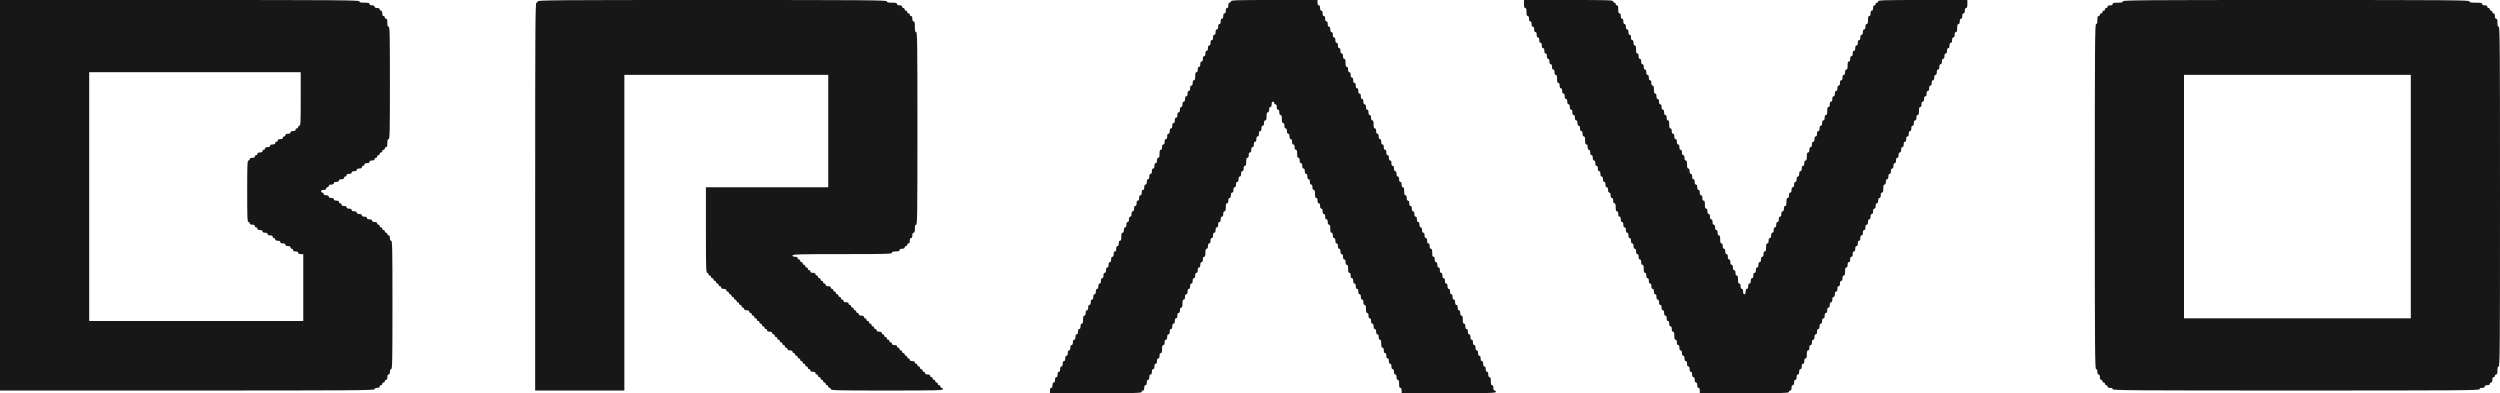 <svg width="515" height="81" viewBox="0 0 515 81" fill="none" xmlns="http://www.w3.org/2000/svg">
<path fill-rule="evenodd" clip-rule="evenodd" d="M0 40.224V80.449H38.586C72.767 80.449 77.171 80.418 77.171 80.174C77.171 79.99 77.346 79.898 77.696 79.898C78.046 79.898 78.221 79.806 78.221 79.623C78.221 79.471 78.339 79.347 78.484 79.347C78.628 79.347 78.746 79.223 78.746 79.071C78.746 78.92 78.864 78.796 79.009 78.796C79.153 78.796 79.271 78.672 79.271 78.52C79.271 78.369 79.389 78.245 79.534 78.245C79.709 78.245 79.796 78.061 79.796 77.694C79.796 77.326 79.884 77.143 80.059 77.143C80.234 77.143 80.321 76.959 80.321 76.592C80.321 76.225 80.409 76.041 80.584 76.041C80.814 76.041 80.846 74.449 80.846 62.816C80.846 51.184 80.814 49.592 80.584 49.592C80.409 49.592 80.321 49.408 80.321 49.041C80.321 48.673 80.234 48.49 80.059 48.49C79.914 48.49 79.796 48.366 79.796 48.214C79.796 48.063 79.678 47.939 79.534 47.939C79.389 47.939 79.271 47.815 79.271 47.663C79.271 47.512 79.153 47.388 79.009 47.388C78.864 47.388 78.746 47.264 78.746 47.112C78.746 46.961 78.628 46.837 78.484 46.837C78.339 46.837 78.221 46.713 78.221 46.561C78.221 46.41 78.103 46.286 77.959 46.286C77.814 46.286 77.696 46.162 77.696 46.01C77.696 45.827 77.521 45.735 77.171 45.735C76.821 45.735 76.646 45.643 76.646 45.459C76.646 45.276 76.471 45.184 76.121 45.184C75.771 45.184 75.596 45.092 75.596 44.908C75.596 44.724 75.421 44.633 75.071 44.633C74.721 44.633 74.546 44.541 74.546 44.357C74.546 44.173 74.371 44.082 74.021 44.082C73.671 44.082 73.496 43.99 73.496 43.806C73.496 43.622 73.321 43.531 72.972 43.531C72.621 43.531 72.447 43.439 72.447 43.255C72.447 43.071 72.272 42.98 71.921 42.98C71.572 42.98 71.397 42.888 71.397 42.704C71.397 42.52 71.222 42.429 70.872 42.429C70.522 42.429 70.347 42.337 70.347 42.153C70.347 42.002 70.228 41.878 70.084 41.878C69.94 41.878 69.822 41.754 69.822 41.602C69.822 41.418 69.647 41.327 69.297 41.327C68.947 41.327 68.772 41.235 68.772 41.051C68.772 40.867 68.597 40.776 68.247 40.776C67.897 40.776 67.722 40.684 67.722 40.5C67.722 40.316 67.547 40.224 67.197 40.224C66.847 40.224 66.672 40.133 66.672 39.949C66.672 39.797 66.554 39.673 66.409 39.673C66.265 39.673 66.147 39.55 66.147 39.398C66.147 39.214 66.322 39.122 66.672 39.122C67.022 39.122 67.197 39.031 67.197 38.847C67.197 38.695 67.315 38.571 67.459 38.571C67.604 38.571 67.722 38.447 67.722 38.296C67.722 38.112 67.897 38.02 68.247 38.02C68.597 38.02 68.772 37.929 68.772 37.745C68.772 37.561 68.947 37.469 69.297 37.469C69.647 37.469 69.822 37.378 69.822 37.194C69.822 37.01 69.997 36.918 70.347 36.918C70.697 36.918 70.872 36.827 70.872 36.643C70.872 36.491 70.99 36.367 71.134 36.367C71.278 36.367 71.397 36.243 71.397 36.092C71.397 35.908 71.572 35.816 71.921 35.816C72.272 35.816 72.447 35.724 72.447 35.541C72.447 35.357 72.621 35.265 72.972 35.265C73.321 35.265 73.496 35.173 73.496 34.99C73.496 34.806 73.671 34.714 74.021 34.714C74.371 34.714 74.546 34.622 74.546 34.439C74.546 34.287 74.665 34.163 74.809 34.163C74.953 34.163 75.071 34.039 75.071 33.888C75.071 33.704 75.246 33.612 75.596 33.612C75.946 33.612 76.121 33.52 76.121 33.337C76.121 33.153 76.296 33.061 76.646 33.061C76.996 33.061 77.171 32.969 77.171 32.786C77.171 32.634 77.289 32.51 77.434 32.51C77.578 32.51 77.696 32.386 77.696 32.235C77.696 32.083 77.814 31.959 77.959 31.959C78.103 31.959 78.221 31.835 78.221 31.684C78.221 31.532 78.339 31.408 78.484 31.408C78.628 31.408 78.746 31.284 78.746 31.133C78.746 30.981 78.864 30.857 79.009 30.857C79.153 30.857 79.271 30.733 79.271 30.582C79.271 30.43 79.389 30.306 79.534 30.306C79.728 30.306 79.796 30.092 79.796 29.48C79.796 28.867 79.864 28.653 80.059 28.653C80.289 28.653 80.321 27.245 80.321 17.082C80.321 6.918 80.289 5.51 80.059 5.51C79.864 5.51 79.796 5.296 79.796 4.684C79.796 4.071 79.728 3.857 79.534 3.857C79.389 3.857 79.271 3.733 79.271 3.582C79.271 3.43 79.153 3.306 79.009 3.306C78.834 3.306 78.746 3.122 78.746 2.755C78.746 2.388 78.659 2.204 78.484 2.204C78.339 2.204 78.221 2.08 78.221 1.929C78.221 1.745 78.046 1.653 77.696 1.653C77.346 1.653 77.171 1.561 77.171 1.378C77.171 1.194 76.996 1.102 76.646 1.102C76.296 1.102 76.121 1.01 76.121 0.827C76.121 0.612 75.888 0.551 75.071 0.551C74.255 0.551 74.021 0.49 74.021 0.276C74.021 0.031 69.792 0 37.011 0H0V40.224ZM110.77 0.276C110.77 0.427 110.652 0.551 110.507 0.551C110.275 0.551 110.245 5.112 110.245 40.5V80.449H119.432H128.619V47.939V15.429H149.618H170.617V27V38.571H158.017H145.418V47.388C145.418 55.102 145.451 56.204 145.68 56.204C145.825 56.204 145.943 56.328 145.943 56.48C145.943 56.631 146.061 56.755 146.205 56.755C146.35 56.755 146.468 56.879 146.468 57.031C146.468 57.182 146.586 57.306 146.73 57.306C146.875 57.306 146.993 57.43 146.993 57.582C146.993 57.733 147.111 57.857 147.255 57.857C147.4 57.857 147.518 57.981 147.518 58.133C147.518 58.284 147.636 58.408 147.78 58.408C147.925 58.408 148.043 58.532 148.043 58.684C148.043 58.835 148.161 58.959 148.305 58.959C148.45 58.959 148.568 59.083 148.568 59.235C148.568 59.418 148.743 59.51 149.093 59.51C149.443 59.51 149.618 59.602 149.618 59.786C149.618 59.937 149.736 60.061 149.88 60.061C150.025 60.061 150.143 60.185 150.143 60.337C150.143 60.488 150.261 60.612 150.405 60.612C150.55 60.612 150.668 60.736 150.668 60.888C150.668 61.039 150.786 61.163 150.93 61.163C151.075 61.163 151.193 61.287 151.193 61.439C151.193 61.59 151.311 61.714 151.455 61.714C151.6 61.714 151.718 61.838 151.718 61.99C151.718 62.141 151.836 62.265 151.98 62.265C152.124 62.265 152.243 62.389 152.243 62.541C152.243 62.692 152.361 62.816 152.505 62.816C152.649 62.816 152.768 62.94 152.768 63.092C152.768 63.243 152.886 63.367 153.03 63.367C153.174 63.367 153.293 63.491 153.293 63.643C153.293 63.827 153.468 63.918 153.818 63.918C154.168 63.918 154.342 64.01 154.342 64.194C154.342 64.345 154.461 64.469 154.605 64.469C154.749 64.469 154.867 64.593 154.867 64.745C154.867 64.896 154.986 65.02 155.13 65.02C155.274 65.02 155.392 65.144 155.392 65.296C155.392 65.447 155.511 65.571 155.655 65.571C155.799 65.571 155.917 65.695 155.917 65.847C155.917 65.999 156.036 66.123 156.18 66.123C156.324 66.123 156.442 66.246 156.442 66.398C156.442 66.549 156.561 66.674 156.705 66.674C156.849 66.674 156.967 66.797 156.967 66.949C156.967 67.1 157.085 67.225 157.23 67.225C157.374 67.225 157.492 67.349 157.492 67.5C157.492 67.651 157.61 67.775 157.755 67.775C157.899 67.775 158.017 67.9 158.017 68.051C158.017 68.235 158.192 68.326 158.542 68.326C158.892 68.326 159.067 68.418 159.067 68.602C159.067 68.754 159.185 68.877 159.33 68.877C159.474 68.877 159.592 69.001 159.592 69.153C159.592 69.305 159.71 69.429 159.855 69.429C159.999 69.429 160.117 69.553 160.117 69.704C160.117 69.856 160.235 69.98 160.38 69.98C160.524 69.98 160.642 70.104 160.642 70.255C160.642 70.407 160.76 70.531 160.905 70.531C161.049 70.531 161.167 70.655 161.167 70.806C161.167 70.958 161.285 71.082 161.43 71.082C161.574 71.082 161.692 71.206 161.692 71.357C161.692 71.509 161.81 71.633 161.955 71.633C162.099 71.633 162.217 71.757 162.217 71.908C162.217 72.092 162.392 72.184 162.742 72.184C163.092 72.184 163.267 72.275 163.267 72.459C163.267 72.611 163.385 72.735 163.53 72.735C163.674 72.735 163.792 72.859 163.792 73.01C163.792 73.162 163.91 73.286 164.055 73.286C164.199 73.286 164.317 73.41 164.317 73.561C164.317 73.713 164.435 73.837 164.58 73.837C164.724 73.837 164.842 73.961 164.842 74.112C164.842 74.264 164.96 74.388 165.104 74.388C165.249 74.388 165.367 74.512 165.367 74.663C165.367 74.815 165.485 74.939 165.629 74.939C165.774 74.939 165.892 75.063 165.892 75.214C165.892 75.366 166.01 75.49 166.154 75.49C166.299 75.49 166.417 75.614 166.417 75.765C166.417 75.917 166.535 76.041 166.679 76.041C166.824 76.041 166.942 76.165 166.942 76.316C166.942 76.5 167.117 76.592 167.467 76.592C167.817 76.592 167.992 76.684 167.992 76.867C167.992 77.019 168.11 77.143 168.254 77.143C168.399 77.143 168.517 77.267 168.517 77.418C168.517 77.57 168.635 77.694 168.779 77.694C168.924 77.694 169.042 77.818 169.042 77.969C169.042 78.121 169.16 78.245 169.304 78.245C169.449 78.245 169.567 78.369 169.567 78.52C169.567 78.672 169.685 78.796 169.829 78.796C169.974 78.796 170.092 78.92 170.092 79.071C170.092 79.223 170.21 79.347 170.354 79.347C170.499 79.347 170.617 79.471 170.617 79.623C170.617 79.774 170.735 79.898 170.879 79.898C171.024 79.898 171.142 80.022 171.142 80.174C171.142 80.416 172.542 80.449 182.691 80.449C192.841 80.449 194.241 80.416 194.241 80.174C194.241 80.022 194.122 79.898 193.978 79.898C193.834 79.898 193.716 79.774 193.716 79.623C193.716 79.471 193.597 79.347 193.453 79.347C193.309 79.347 193.191 79.223 193.191 79.071C193.191 78.92 193.072 78.796 192.928 78.796C192.784 78.796 192.666 78.672 192.666 78.52C192.666 78.369 192.548 78.245 192.403 78.245C192.259 78.245 192.141 78.121 192.141 77.969C192.141 77.818 192.023 77.694 191.878 77.694C191.734 77.694 191.616 77.57 191.616 77.418C191.616 77.235 191.441 77.143 191.091 77.143C190.741 77.143 190.566 77.051 190.566 76.867C190.566 76.716 190.448 76.592 190.303 76.592C190.159 76.592 190.041 76.468 190.041 76.316C190.041 76.165 189.923 76.041 189.778 76.041C189.634 76.041 189.516 75.917 189.516 75.765C189.516 75.614 189.398 75.49 189.253 75.49C189.109 75.49 188.991 75.366 188.991 75.214C188.991 75.063 188.873 74.939 188.728 74.939C188.584 74.939 188.466 74.815 188.466 74.663C188.466 74.48 188.291 74.388 187.941 74.388C187.591 74.388 187.416 74.296 187.416 74.112C187.416 73.961 187.298 73.837 187.153 73.837C187.009 73.837 186.891 73.713 186.891 73.561C186.891 73.41 186.773 73.286 186.628 73.286C186.484 73.286 186.366 73.162 186.366 73.01C186.366 72.859 186.248 72.735 186.103 72.735C185.959 72.735 185.841 72.611 185.841 72.459C185.841 72.308 185.723 72.184 185.578 72.184C185.434 72.184 185.316 72.06 185.316 71.908C185.316 71.757 185.198 71.633 185.054 71.633C184.909 71.633 184.791 71.509 184.791 71.357C184.791 71.174 184.616 71.082 184.266 71.082C183.916 71.082 183.741 70.99 183.741 70.806C183.741 70.655 183.623 70.531 183.479 70.531C183.334 70.531 183.216 70.407 183.216 70.255C183.216 70.104 183.098 69.98 182.954 69.98C182.809 69.98 182.691 69.856 182.691 69.704C182.691 69.553 182.573 69.429 182.429 69.429C182.284 69.429 182.166 69.305 182.166 69.153C182.166 69.001 182.048 68.877 181.904 68.877C181.759 68.877 181.641 68.754 181.641 68.602C181.641 68.418 181.466 68.326 181.116 68.326C180.766 68.326 180.591 68.235 180.591 68.051C180.591 67.9 180.473 67.775 180.329 67.775C180.184 67.775 180.066 67.651 180.066 67.5C180.066 67.349 179.948 67.225 179.804 67.225C179.659 67.225 179.541 67.1 179.541 66.949C179.541 66.797 179.423 66.674 179.279 66.674C179.134 66.674 179.016 66.549 179.016 66.398C179.016 66.246 178.898 66.123 178.754 66.123C178.609 66.123 178.491 65.999 178.491 65.847C178.491 65.695 178.373 65.571 178.229 65.571C178.084 65.571 177.966 65.447 177.966 65.296C177.966 65.112 177.791 65.02 177.441 65.02C177.091 65.02 176.916 64.929 176.916 64.745C176.916 64.593 176.798 64.469 176.654 64.469C176.51 64.469 176.391 64.345 176.391 64.194C176.391 64.042 176.273 63.918 176.129 63.918C175.985 63.918 175.866 63.794 175.866 63.643C175.866 63.491 175.748 63.367 175.604 63.367C175.46 63.367 175.341 63.243 175.341 63.092C175.341 62.94 175.223 62.816 175.079 62.816C174.935 62.816 174.817 62.692 174.817 62.541C174.817 62.357 174.642 62.265 174.292 62.265C173.942 62.265 173.767 62.173 173.767 61.99C173.767 61.838 173.648 61.714 173.504 61.714C173.36 61.714 173.242 61.59 173.242 61.439C173.242 61.287 173.123 61.163 172.979 61.163C172.835 61.163 172.717 61.039 172.717 60.888C172.717 60.736 172.598 60.612 172.454 60.612C172.31 60.612 172.192 60.488 172.192 60.337C172.192 60.185 172.074 60.061 171.929 60.061C171.785 60.061 171.667 59.937 171.667 59.786C171.667 59.634 171.549 59.51 171.404 59.51C171.26 59.51 171.142 59.386 171.142 59.235C171.142 59.051 170.967 58.959 170.617 58.959C170.267 58.959 170.092 58.867 170.092 58.684C170.092 58.532 169.974 58.408 169.829 58.408C169.685 58.408 169.567 58.284 169.567 58.133C169.567 57.981 169.449 57.857 169.304 57.857C169.16 57.857 169.042 57.733 169.042 57.582C169.042 57.43 168.924 57.306 168.779 57.306C168.635 57.306 168.517 57.182 168.517 57.031C168.517 56.879 168.399 56.755 168.254 56.755C168.11 56.755 167.992 56.631 167.992 56.48C167.992 56.296 167.817 56.204 167.467 56.204C167.117 56.204 166.942 56.112 166.942 55.929C166.942 55.777 166.824 55.653 166.679 55.653C166.535 55.653 166.417 55.529 166.417 55.378C166.417 55.226 166.299 55.102 166.154 55.102C166.01 55.102 165.892 54.978 165.892 54.827C165.892 54.675 165.774 54.551 165.629 54.551C165.485 54.551 165.367 54.427 165.367 54.276C165.367 54.124 165.249 54 165.104 54C164.96 54 164.842 53.876 164.842 53.724C164.842 53.573 164.724 53.449 164.58 53.449C164.435 53.449 164.317 53.325 164.317 53.173C164.317 52.99 164.142 52.898 163.792 52.898C163.442 52.898 163.267 52.806 163.267 52.622C163.267 52.381 164.521 52.347 173.504 52.347C182.487 52.347 183.741 52.313 183.741 52.071C183.741 51.867 183.945 51.796 184.529 51.796C185.112 51.796 185.316 51.724 185.316 51.52C185.316 51.337 185.491 51.245 185.841 51.245C186.191 51.245 186.366 51.153 186.366 50.969C186.366 50.818 186.484 50.694 186.628 50.694C186.773 50.694 186.891 50.57 186.891 50.418C186.891 50.267 187.009 50.143 187.153 50.143C187.328 50.143 187.416 49.959 187.416 49.592C187.416 49.224 187.503 49.041 187.678 49.041C187.853 49.041 187.941 48.857 187.941 48.49C187.941 48.122 188.028 47.939 188.203 47.939C188.398 47.939 188.466 47.724 188.466 47.112C188.466 46.5 188.534 46.286 188.728 46.286C188.96 46.286 188.991 43.959 188.991 26.449C188.991 8.939 188.96 6.612 188.728 6.612C188.524 6.612 188.466 6.367 188.466 5.51C188.466 4.653 188.408 4.408 188.203 4.408C188.028 4.408 187.941 4.224 187.941 3.857C187.941 3.49 187.853 3.306 187.678 3.306C187.534 3.306 187.416 3.182 187.416 3.031C187.416 2.879 187.298 2.755 187.153 2.755C187.009 2.755 186.891 2.631 186.891 2.48C186.891 2.328 186.773 2.204 186.628 2.204C186.484 2.204 186.366 2.08 186.366 1.929C186.366 1.777 186.248 1.653 186.103 1.653C185.959 1.653 185.841 1.529 185.841 1.378C185.841 1.194 185.666 1.102 185.316 1.102C184.966 1.102 184.791 1.01 184.791 0.827C184.791 0.612 184.558 0.551 183.741 0.551C182.924 0.551 182.691 0.49 182.691 0.276C182.691 0.032 178.579 0 146.73 0C114.882 0 110.77 0.032 110.77 0.276ZM253.563 0.276C253.563 0.427 253.445 0.551 253.3 0.551C253.125 0.551 253.038 0.735 253.038 1.102C253.038 1.469 252.95 1.653 252.775 1.653C252.6 1.653 252.513 1.837 252.513 2.204C252.513 2.571 252.425 2.755 252.25 2.755C252.075 2.755 251.988 2.939 251.988 3.306C251.988 3.673 251.9 3.857 251.725 3.857C251.55 3.857 251.463 4.041 251.463 4.408C251.463 4.776 251.375 4.959 251.2 4.959C251.025 4.959 250.938 5.143 250.938 5.51C250.938 5.878 250.85 6.061 250.675 6.061C250.5 6.061 250.413 6.245 250.413 6.612C250.413 6.98 250.325 7.163 250.15 7.163C249.975 7.163 249.888 7.347 249.888 7.714C249.888 8.082 249.8 8.265 249.625 8.265C249.45 8.265 249.363 8.449 249.363 8.816C249.363 9.184 249.275 9.367 249.1 9.367C248.925 9.367 248.838 9.551 248.838 9.918C248.838 10.286 248.75 10.469 248.575 10.469C248.4 10.469 248.313 10.653 248.313 11.02C248.313 11.388 248.225 11.571 248.05 11.571C247.875 11.571 247.788 11.755 247.788 12.122C247.788 12.49 247.7 12.674 247.525 12.674C247.35 12.674 247.263 12.857 247.263 13.225C247.263 13.592 247.175 13.775 247.001 13.775C246.826 13.775 246.738 13.959 246.738 14.326C246.738 14.694 246.651 14.878 246.476 14.878C246.281 14.878 246.213 15.092 246.213 15.704C246.213 16.316 246.145 16.531 245.951 16.531C245.776 16.531 245.688 16.714 245.688 17.082C245.688 17.449 245.601 17.633 245.426 17.633C245.251 17.633 245.163 17.816 245.163 18.184C245.163 18.551 245.076 18.735 244.901 18.735C244.726 18.735 244.638 18.918 244.638 19.286C244.638 19.653 244.551 19.837 244.376 19.837C244.201 19.837 244.113 20.02 244.113 20.388C244.113 20.755 244.026 20.939 243.851 20.939C243.676 20.939 243.588 21.122 243.588 21.49C243.588 21.857 243.501 22.041 243.326 22.041C243.151 22.041 243.063 22.224 243.063 22.592C243.063 22.959 242.976 23.143 242.801 23.143C242.626 23.143 242.538 23.326 242.538 23.694C242.538 24.061 242.451 24.245 242.276 24.245C242.101 24.245 242.013 24.429 242.013 24.796C242.013 25.163 241.926 25.347 241.751 25.347C241.576 25.347 241.488 25.531 241.488 25.898C241.488 26.265 241.401 26.449 241.226 26.449C241.051 26.449 240.963 26.633 240.963 27C240.963 27.367 240.876 27.551 240.701 27.551C240.526 27.551 240.438 27.735 240.438 28.102C240.438 28.469 240.351 28.653 240.176 28.653C240.001 28.653 239.913 28.837 239.913 29.204C239.913 29.571 239.826 29.755 239.651 29.755C239.476 29.755 239.388 29.939 239.388 30.306C239.388 30.674 239.301 30.857 239.126 30.857C238.931 30.857 238.863 31.072 238.863 31.684C238.863 32.296 238.795 32.51 238.601 32.51C238.426 32.51 238.338 32.694 238.338 33.061C238.338 33.429 238.251 33.612 238.076 33.612C237.901 33.612 237.813 33.796 237.813 34.163C237.813 34.531 237.726 34.714 237.551 34.714C237.376 34.714 237.288 34.898 237.288 35.265C237.288 35.633 237.201 35.816 237.026 35.816C236.851 35.816 236.764 36 236.764 36.367C236.764 36.735 236.676 36.918 236.501 36.918C236.326 36.918 236.239 37.102 236.239 37.469C236.239 37.837 236.151 38.02 235.976 38.02C235.801 38.02 235.714 38.204 235.714 38.571C235.714 38.939 235.626 39.122 235.451 39.122C235.276 39.122 235.189 39.306 235.189 39.673C235.189 40.041 235.101 40.224 234.926 40.224C234.751 40.224 234.664 40.408 234.664 40.776C234.664 41.143 234.576 41.327 234.401 41.327C234.226 41.327 234.139 41.51 234.139 41.878C234.139 42.245 234.051 42.429 233.876 42.429C233.701 42.429 233.614 42.612 233.614 42.98C233.614 43.347 233.526 43.531 233.351 43.531C233.176 43.531 233.089 43.714 233.089 44.082C233.089 44.449 233.001 44.633 232.826 44.633C232.651 44.633 232.564 44.816 232.564 45.184C232.564 45.551 232.476 45.735 232.301 45.735C232.126 45.735 232.039 45.918 232.039 46.286C232.039 46.653 231.951 46.837 231.776 46.837C231.601 46.837 231.514 47.02 231.514 47.388C231.514 47.755 231.426 47.939 231.251 47.939C231.057 47.939 230.989 48.153 230.989 48.765C230.989 49.377 230.921 49.592 230.726 49.592C230.551 49.592 230.464 49.776 230.464 50.143C230.464 50.51 230.376 50.694 230.201 50.694C230.026 50.694 229.939 50.878 229.939 51.245C229.939 51.612 229.851 51.796 229.676 51.796C229.501 51.796 229.414 51.98 229.414 52.347C229.414 52.714 229.326 52.898 229.151 52.898C228.976 52.898 228.889 53.082 228.889 53.449C228.889 53.816 228.801 54 228.626 54C228.451 54 228.364 54.184 228.364 54.551C228.364 54.918 228.276 55.102 228.101 55.102C227.926 55.102 227.839 55.286 227.839 55.653C227.839 56.02 227.751 56.204 227.576 56.204C227.401 56.204 227.314 56.388 227.314 56.755C227.314 57.122 227.226 57.306 227.051 57.306C226.876 57.306 226.789 57.49 226.789 57.857C226.789 58.224 226.701 58.408 226.527 58.408C226.352 58.408 226.264 58.592 226.264 58.959C226.264 59.327 226.177 59.51 226.002 59.51C225.827 59.51 225.739 59.694 225.739 60.061C225.739 60.429 225.652 60.612 225.477 60.612C225.302 60.612 225.214 60.796 225.214 61.163C225.214 61.531 225.127 61.714 224.952 61.714C224.777 61.714 224.689 61.898 224.689 62.265C224.689 62.633 224.602 62.816 224.427 62.816C224.252 62.816 224.164 63 224.164 63.367C224.164 63.735 224.077 63.918 223.902 63.918C223.727 63.918 223.639 64.102 223.639 64.469C223.639 64.837 223.552 65.02 223.377 65.02C223.182 65.02 223.114 65.235 223.114 65.847C223.114 66.459 223.046 66.674 222.852 66.674C222.677 66.674 222.589 66.857 222.589 67.225C222.589 67.592 222.502 67.775 222.327 67.775C222.152 67.775 222.064 67.959 222.064 68.326C222.064 68.694 221.977 68.877 221.802 68.877C221.627 68.877 221.539 69.061 221.539 69.429C221.539 69.796 221.452 69.98 221.277 69.98C221.102 69.98 221.014 70.163 221.014 70.531C221.014 70.898 220.927 71.082 220.752 71.082C220.577 71.082 220.489 71.265 220.489 71.633C220.489 72 220.402 72.184 220.227 72.184C220.052 72.184 219.964 72.367 219.964 72.735C219.964 73.102 219.877 73.286 219.702 73.286C219.527 73.286 219.439 73.469 219.439 73.837C219.439 74.204 219.352 74.388 219.177 74.388C219.002 74.388 218.914 74.571 218.914 74.939C218.914 75.306 218.827 75.49 218.652 75.49C218.477 75.49 218.389 75.674 218.389 76.041C218.389 76.408 218.302 76.592 218.127 76.592C217.952 76.592 217.864 76.775 217.864 77.143C217.864 77.51 217.777 77.694 217.602 77.694C217.427 77.694 217.339 77.877 217.339 78.245C217.339 78.612 217.252 78.796 217.077 78.796C216.902 78.796 216.814 78.98 216.814 79.347C216.814 79.714 216.727 79.898 216.552 79.898C216.377 79.898 216.29 80.082 216.29 80.449V81H225.739C234.022 81 235.189 80.966 235.189 80.725C235.189 80.573 235.307 80.449 235.451 80.449C235.626 80.449 235.714 80.265 235.714 79.898C235.714 79.531 235.801 79.347 235.976 79.347C236.151 79.347 236.239 79.163 236.239 78.796C236.239 78.429 236.326 78.245 236.501 78.245C236.676 78.245 236.764 78.061 236.764 77.694C236.764 77.326 236.851 77.143 237.026 77.143C237.201 77.143 237.288 76.959 237.288 76.592C237.288 76.225 237.376 76.041 237.551 76.041C237.726 76.041 237.813 75.857 237.813 75.49C237.813 75.123 237.901 74.939 238.076 74.939C238.251 74.939 238.338 74.755 238.338 74.388C238.338 74.02 238.426 73.837 238.601 73.837C238.776 73.837 238.863 73.653 238.863 73.286C238.863 72.918 238.951 72.735 239.126 72.735C239.32 72.735 239.388 72.52 239.388 71.908C239.388 71.296 239.456 71.082 239.651 71.082C239.826 71.082 239.913 70.898 239.913 70.531C239.913 70.163 240.001 69.98 240.176 69.98C240.351 69.98 240.438 69.796 240.438 69.429C240.438 69.061 240.526 68.877 240.701 68.877C240.876 68.877 240.963 68.694 240.963 68.326C240.963 67.959 241.051 67.775 241.226 67.775C241.401 67.775 241.488 67.592 241.488 67.225C241.488 66.857 241.576 66.674 241.751 66.674C241.926 66.674 242.013 66.49 242.013 66.123C242.013 65.755 242.101 65.571 242.276 65.571C242.451 65.571 242.538 65.388 242.538 65.02C242.538 64.653 242.626 64.469 242.801 64.469C242.976 64.469 243.063 64.286 243.063 63.918C243.063 63.551 243.151 63.367 243.326 63.367C243.52 63.367 243.588 63.153 243.588 62.541C243.588 61.929 243.656 61.714 243.851 61.714C244.026 61.714 244.113 61.531 244.113 61.163C244.113 60.796 244.201 60.612 244.376 60.612C244.551 60.612 244.638 60.429 244.638 60.061C244.638 59.694 244.726 59.51 244.901 59.51C245.076 59.51 245.163 59.327 245.163 58.959C245.163 58.592 245.251 58.408 245.426 58.408C245.601 58.408 245.688 58.224 245.688 57.857C245.688 57.49 245.776 57.306 245.951 57.306C246.126 57.306 246.213 57.122 246.213 56.755C246.213 56.388 246.301 56.204 246.476 56.204C246.651 56.204 246.738 56.02 246.738 55.653C246.738 55.286 246.826 55.102 247.001 55.102C247.175 55.102 247.263 54.918 247.263 54.551C247.263 54.184 247.35 54 247.525 54C247.7 54 247.788 53.816 247.788 53.449C247.788 53.082 247.875 52.898 248.05 52.898C248.245 52.898 248.313 52.684 248.313 52.071C248.313 51.459 248.381 51.245 248.575 51.245C248.75 51.245 248.838 51.061 248.838 50.694C248.838 50.327 248.925 50.143 249.1 50.143C249.275 50.143 249.363 49.959 249.363 49.592C249.363 49.224 249.45 49.041 249.625 49.041C249.8 49.041 249.888 48.857 249.888 48.49C249.888 48.122 249.975 47.939 250.15 47.939C250.325 47.939 250.413 47.755 250.413 47.388C250.413 47.02 250.5 46.837 250.675 46.837C250.85 46.837 250.938 46.653 250.938 46.286C250.938 45.918 251.025 45.735 251.2 45.735C251.375 45.735 251.463 45.551 251.463 45.184C251.463 44.816 251.55 44.633 251.725 44.633C251.9 44.633 251.988 44.449 251.988 44.082C251.988 43.714 252.075 43.531 252.25 43.531C252.445 43.531 252.513 43.316 252.513 42.704C252.513 42.092 252.581 41.878 252.775 41.878C252.95 41.878 253.038 41.694 253.038 41.327C253.038 40.959 253.125 40.776 253.3 40.776C253.475 40.776 253.563 40.592 253.563 40.224C253.563 39.857 253.65 39.673 253.825 39.673C254 39.673 254.088 39.49 254.088 39.122C254.088 38.755 254.175 38.571 254.35 38.571C254.525 38.571 254.613 38.388 254.613 38.02C254.613 37.653 254.7 37.469 254.875 37.469C255.05 37.469 255.138 37.286 255.138 36.918C255.138 36.551 255.225 36.367 255.4 36.367C255.575 36.367 255.663 36.184 255.663 35.816C255.663 35.449 255.75 35.265 255.925 35.265C256.1 35.265 256.188 35.082 256.188 34.714C256.188 34.347 256.275 34.163 256.45 34.163C256.644 34.163 256.713 33.949 256.713 33.337C256.713 32.725 256.781 32.51 256.975 32.51C257.15 32.51 257.238 32.327 257.238 31.959C257.238 31.592 257.325 31.408 257.5 31.408C257.675 31.408 257.762 31.224 257.762 30.857C257.762 30.49 257.85 30.306 258.025 30.306C258.2 30.306 258.287 30.122 258.287 29.755C258.287 29.388 258.375 29.204 258.55 29.204C258.725 29.204 258.812 29.02 258.812 28.653C258.812 28.286 258.9 28.102 259.075 28.102C259.25 28.102 259.337 27.918 259.337 27.551C259.337 27.184 259.425 27 259.6 27C259.775 27 259.862 26.816 259.862 26.449C259.862 26.082 259.95 25.898 260.125 25.898C260.3 25.898 260.387 25.714 260.387 25.347C260.387 24.98 260.475 24.796 260.65 24.796C260.844 24.796 260.912 24.582 260.912 23.969C260.912 23.357 260.98 23.143 261.175 23.143C261.35 23.143 261.437 22.959 261.437 22.592C261.437 22.224 261.525 22.041 261.7 22.041C261.875 22.041 261.962 21.857 261.962 21.49C261.962 21.122 262.05 20.939 262.225 20.939C262.369 20.939 262.487 21.063 262.487 21.214C262.487 21.366 262.605 21.49 262.75 21.49C262.925 21.49 263.012 21.674 263.012 22.041C263.012 22.408 263.1 22.592 263.275 22.592C263.45 22.592 263.537 22.776 263.537 23.143C263.537 23.51 263.625 23.694 263.8 23.694C263.994 23.694 264.062 23.908 264.062 24.52C264.062 25.133 264.13 25.347 264.325 25.347C264.5 25.347 264.587 25.531 264.587 25.898C264.587 26.265 264.675 26.449 264.85 26.449C265.025 26.449 265.112 26.633 265.112 27C265.112 27.367 265.2 27.551 265.375 27.551C265.55 27.551 265.637 27.735 265.637 28.102C265.637 28.469 265.725 28.653 265.9 28.653C266.075 28.653 266.162 28.837 266.162 29.204C266.162 29.571 266.25 29.755 266.425 29.755C266.6 29.755 266.687 29.939 266.687 30.306C266.687 30.674 266.775 30.857 266.95 30.857C267.144 30.857 267.212 31.072 267.212 31.684C267.212 32.296 267.28 32.51 267.475 32.51C267.65 32.51 267.737 32.694 267.737 33.061C267.737 33.429 267.824 33.612 267.999 33.612C268.174 33.612 268.262 33.796 268.262 34.163C268.262 34.531 268.349 34.714 268.524 34.714C268.699 34.714 268.787 34.898 268.787 35.265C268.787 35.633 268.874 35.816 269.049 35.816C269.224 35.816 269.312 36 269.312 36.367C269.312 36.735 269.399 36.918 269.574 36.918C269.749 36.918 269.837 37.102 269.837 37.469C269.837 37.837 269.924 38.02 270.099 38.02C270.274 38.02 270.362 38.204 270.362 38.571C270.362 38.939 270.449 39.122 270.624 39.122C270.819 39.122 270.887 39.337 270.887 39.949C270.887 40.561 270.955 40.776 271.149 40.776C271.324 40.776 271.412 40.959 271.412 41.327C271.412 41.694 271.499 41.878 271.674 41.878C271.849 41.878 271.937 42.061 271.937 42.429C271.937 42.796 272.024 42.98 272.199 42.98C272.374 42.98 272.462 43.163 272.462 43.531C272.462 43.898 272.549 44.082 272.724 44.082C272.899 44.082 272.987 44.265 272.987 44.633C272.987 45 273.074 45.184 273.249 45.184C273.424 45.184 273.512 45.367 273.512 45.735C273.512 46.102 273.599 46.286 273.774 46.286C273.969 46.286 274.037 46.5 274.037 47.112C274.037 47.724 274.105 47.939 274.299 47.939C274.474 47.939 274.562 48.122 274.562 48.49C274.562 48.857 274.649 49.041 274.824 49.041C274.999 49.041 275.087 49.224 275.087 49.592C275.087 49.959 275.174 50.143 275.349 50.143C275.524 50.143 275.612 50.327 275.612 50.694C275.612 51.061 275.699 51.245 275.874 51.245C276.049 51.245 276.137 51.429 276.137 51.796C276.137 52.163 276.224 52.347 276.399 52.347C276.574 52.347 276.662 52.531 276.662 52.898C276.662 53.265 276.749 53.449 276.924 53.449C277.099 53.449 277.187 53.633 277.187 54C277.187 54.367 277.274 54.551 277.449 54.551C277.643 54.551 277.712 54.765 277.712 55.378C277.712 55.99 277.78 56.204 277.974 56.204C278.149 56.204 278.236 56.388 278.236 56.755C278.236 57.122 278.324 57.306 278.499 57.306C278.674 57.306 278.761 57.49 278.761 57.857C278.761 58.224 278.849 58.408 279.024 58.408C279.199 58.408 279.286 58.592 279.286 58.959C279.286 59.327 279.374 59.51 279.549 59.51C279.724 59.51 279.811 59.694 279.811 60.061C279.811 60.429 279.899 60.612 280.074 60.612C280.249 60.612 280.336 60.796 280.336 61.163C280.336 61.531 280.424 61.714 280.599 61.714C280.774 61.714 280.861 61.898 280.861 62.265C280.861 62.633 280.949 62.816 281.124 62.816C281.318 62.816 281.386 63.031 281.386 63.643C281.386 64.255 281.454 64.469 281.649 64.469C281.824 64.469 281.911 64.653 281.911 65.02C281.911 65.388 281.999 65.571 282.174 65.571C282.349 65.571 282.436 65.755 282.436 66.123C282.436 66.49 282.524 66.674 282.699 66.674C282.874 66.674 282.961 66.857 282.961 67.225C282.961 67.592 283.049 67.775 283.224 67.775C283.399 67.775 283.486 67.959 283.486 68.326C283.486 68.694 283.574 68.877 283.749 68.877C283.924 68.877 284.011 69.061 284.011 69.429C284.011 69.796 284.099 69.98 284.274 69.98C284.468 69.98 284.536 70.194 284.536 70.806C284.536 71.418 284.604 71.633 284.799 71.633C284.974 71.633 285.061 71.816 285.061 72.184C285.061 72.551 285.149 72.735 285.324 72.735C285.499 72.735 285.586 72.918 285.586 73.286C285.586 73.653 285.674 73.837 285.849 73.837C286.024 73.837 286.111 74.02 286.111 74.388C286.111 74.755 286.199 74.939 286.374 74.939C286.549 74.939 286.636 75.123 286.636 75.49C286.636 75.857 286.724 76.041 286.899 76.041C287.074 76.041 287.161 76.225 287.161 76.592C287.161 76.959 287.249 77.143 287.424 77.143C287.599 77.143 287.686 77.326 287.686 77.694C287.686 78.061 287.774 78.245 287.949 78.245C288.143 78.245 288.211 78.459 288.211 79.071C288.211 79.684 288.279 79.898 288.473 79.898C288.648 79.898 288.736 80.082 288.736 80.449V81H298.448C306.964 81 308.16 80.966 308.16 80.725C308.16 80.573 308.042 80.449 307.898 80.449C307.723 80.449 307.635 80.265 307.635 79.898C307.635 79.531 307.548 79.347 307.373 79.347C307.178 79.347 307.11 79.133 307.11 78.52C307.11 77.908 307.042 77.694 306.848 77.694C306.673 77.694 306.585 77.51 306.585 77.143C306.585 76.775 306.498 76.592 306.323 76.592C306.148 76.592 306.06 76.408 306.06 76.041C306.06 75.674 305.973 75.49 305.798 75.49C305.623 75.49 305.535 75.306 305.535 74.939C305.535 74.571 305.448 74.388 305.273 74.388C305.098 74.388 305.01 74.204 305.01 73.837C305.01 73.469 304.923 73.286 304.748 73.286C304.573 73.286 304.485 73.102 304.485 72.735C304.485 72.367 304.398 72.184 304.223 72.184C304.048 72.184 303.96 72 303.96 71.633C303.96 71.265 303.873 71.082 303.698 71.082C303.523 71.082 303.435 70.898 303.435 70.531C303.435 70.163 303.348 69.98 303.173 69.98C302.998 69.98 302.91 69.796 302.91 69.429C302.91 69.061 302.823 68.877 302.648 68.877C302.473 68.877 302.385 68.694 302.385 68.326C302.385 67.959 302.298 67.775 302.123 67.775C301.948 67.775 301.86 67.592 301.86 67.225C301.86 66.857 301.773 66.674 301.598 66.674C301.403 66.674 301.335 66.459 301.335 65.847C301.335 65.235 301.267 65.02 301.073 65.02C300.898 65.02 300.81 64.837 300.81 64.469C300.81 64.102 300.723 63.918 300.548 63.918C300.373 63.918 300.285 63.735 300.285 63.367C300.285 63 300.198 62.816 300.023 62.816C299.848 62.816 299.76 62.633 299.76 62.265C299.76 61.898 299.673 61.714 299.498 61.714C299.323 61.714 299.235 61.531 299.235 61.163C299.235 60.796 299.148 60.612 298.973 60.612C298.798 60.612 298.711 60.429 298.711 60.061C298.711 59.694 298.623 59.51 298.448 59.51C298.273 59.51 298.186 59.327 298.186 58.959C298.186 58.592 298.098 58.408 297.923 58.408C297.748 58.408 297.661 58.224 297.661 57.857C297.661 57.49 297.573 57.306 297.398 57.306C297.223 57.306 297.136 57.122 297.136 56.755C297.136 56.388 297.048 56.204 296.873 56.204C296.698 56.204 296.611 56.02 296.611 55.653C296.611 55.286 296.523 55.102 296.348 55.102C296.173 55.102 296.086 54.918 296.086 54.551C296.086 54.184 295.998 54 295.823 54C295.648 54 295.561 53.816 295.561 53.449C295.561 53.082 295.473 52.898 295.298 52.898C295.104 52.898 295.036 52.684 295.036 52.071C295.036 51.459 294.968 51.245 294.773 51.245C294.598 51.245 294.511 51.061 294.511 50.694C294.511 50.327 294.423 50.143 294.248 50.143C294.073 50.143 293.986 49.959 293.986 49.592C293.986 49.224 293.898 49.041 293.723 49.041C293.548 49.041 293.461 48.857 293.461 48.49C293.461 48.122 293.373 47.939 293.198 47.939C293.023 47.939 292.936 47.755 292.936 47.388C292.936 47.02 292.848 46.837 292.673 46.837C292.498 46.837 292.411 46.653 292.411 46.286C292.411 45.918 292.323 45.735 292.148 45.735C291.973 45.735 291.886 45.551 291.886 45.184C291.886 44.816 291.798 44.633 291.623 44.633C291.448 44.633 291.361 44.449 291.361 44.082C291.361 43.714 291.273 43.531 291.098 43.531C290.923 43.531 290.836 43.347 290.836 42.98C290.836 42.612 290.748 42.429 290.573 42.429C290.398 42.429 290.311 42.245 290.311 41.878C290.311 41.51 290.223 41.327 290.048 41.327C289.873 41.327 289.786 41.143 289.786 40.776C289.786 40.408 289.698 40.224 289.523 40.224C289.329 40.224 289.261 40.01 289.261 39.398C289.261 38.786 289.193 38.571 288.998 38.571C288.823 38.571 288.736 38.388 288.736 38.02C288.736 37.653 288.648 37.469 288.473 37.469C288.298 37.469 288.211 37.286 288.211 36.918C288.211 36.551 288.124 36.367 287.949 36.367C287.774 36.367 287.686 36.184 287.686 35.816C287.686 35.449 287.599 35.265 287.424 35.265C287.249 35.265 287.161 35.082 287.161 34.714C287.161 34.347 287.074 34.163 286.899 34.163C286.724 34.163 286.636 33.98 286.636 33.612C286.636 33.245 286.549 33.061 286.374 33.061C286.199 33.061 286.111 32.878 286.111 32.51C286.111 32.143 286.024 31.959 285.849 31.959C285.674 31.959 285.586 31.776 285.586 31.408C285.586 31.041 285.499 30.857 285.324 30.857C285.149 30.857 285.061 30.674 285.061 30.306C285.061 29.939 284.974 29.755 284.799 29.755C284.624 29.755 284.536 29.571 284.536 29.204C284.536 28.837 284.449 28.653 284.274 28.653C284.099 28.653 284.011 28.469 284.011 28.102C284.011 27.735 283.924 27.551 283.749 27.551C283.574 27.551 283.486 27.367 283.486 27C283.486 26.633 283.399 26.449 283.224 26.449C283.029 26.449 282.961 26.235 282.961 25.622C282.961 25.01 282.893 24.796 282.699 24.796C282.524 24.796 282.436 24.612 282.436 24.245C282.436 23.878 282.349 23.694 282.174 23.694C281.999 23.694 281.911 23.51 281.911 23.143C281.911 22.776 281.824 22.592 281.649 22.592C281.474 22.592 281.386 22.408 281.386 22.041C281.386 21.674 281.299 21.49 281.124 21.49C280.949 21.49 280.861 21.306 280.861 20.939C280.861 20.571 280.774 20.388 280.599 20.388C280.424 20.388 280.336 20.204 280.336 19.837C280.336 19.469 280.249 19.286 280.074 19.286C279.899 19.286 279.811 19.102 279.811 18.735C279.811 18.367 279.724 18.184 279.549 18.184C279.374 18.184 279.286 18 279.286 17.633C279.286 17.265 279.199 17.082 279.024 17.082C278.849 17.082 278.761 16.898 278.761 16.531C278.761 16.163 278.674 15.98 278.499 15.98C278.324 15.98 278.236 15.796 278.236 15.429C278.236 15.061 278.149 14.878 277.974 14.878C277.799 14.878 277.712 14.694 277.712 14.326C277.712 13.959 277.624 13.775 277.449 13.775C277.255 13.775 277.187 13.561 277.187 12.949C277.187 12.337 277.118 12.122 276.924 12.122C276.749 12.122 276.662 11.939 276.662 11.571C276.662 11.204 276.574 11.02 276.399 11.02C276.224 11.02 276.137 10.837 276.137 10.469C276.137 10.102 276.049 9.918 275.874 9.918C275.699 9.918 275.612 9.735 275.612 9.367C275.612 9 275.524 8.816 275.349 8.816C275.174 8.816 275.087 8.633 275.087 8.265C275.087 7.898 274.999 7.714 274.824 7.714C274.649 7.714 274.562 7.531 274.562 7.163C274.562 6.796 274.474 6.612 274.299 6.612C274.124 6.612 274.037 6.429 274.037 6.061C274.037 5.694 273.949 5.51 273.774 5.51C273.599 5.51 273.512 5.327 273.512 4.959C273.512 4.592 273.424 4.408 273.249 4.408C273.074 4.408 272.987 4.224 272.987 3.857C272.987 3.49 272.899 3.306 272.724 3.306C272.549 3.306 272.462 3.122 272.462 2.755C272.462 2.388 272.374 2.204 272.199 2.204C272.024 2.204 271.937 2.02 271.937 1.653C271.937 1.286 271.849 1.102 271.674 1.102C271.499 1.102 271.412 0.918 271.412 0.551V0H262.487C254.671 0 253.563 0.034 253.563 0.276ZM313.935 0.827C313.935 1.439 314.003 1.653 314.197 1.653C314.392 1.653 314.46 1.867 314.46 2.48C314.46 3.092 314.528 3.306 314.722 3.306C314.897 3.306 314.985 3.49 314.985 3.857C314.985 4.224 315.072 4.408 315.247 4.408C315.422 4.408 315.51 4.592 315.51 4.959C315.51 5.327 315.597 5.51 315.772 5.51C315.947 5.51 316.035 5.694 316.035 6.061C316.035 6.429 316.122 6.612 316.297 6.612C316.472 6.612 316.56 6.796 316.56 7.163C316.56 7.531 316.647 7.714 316.822 7.714C316.997 7.714 317.085 7.898 317.085 8.265C317.085 8.633 317.172 8.816 317.347 8.816C317.522 8.816 317.61 9 317.61 9.367C317.61 9.735 317.697 9.918 317.872 9.918C318.047 9.918 318.135 10.102 318.135 10.469C318.135 10.837 318.222 11.02 318.397 11.02C318.572 11.02 318.66 11.204 318.66 11.571C318.66 11.939 318.747 12.122 318.922 12.122C319.097 12.122 319.185 12.306 319.185 12.674C319.185 13.041 319.272 13.225 319.447 13.225C319.622 13.225 319.709 13.408 319.709 13.775C319.709 14.143 319.797 14.326 319.972 14.326C320.147 14.326 320.234 14.51 320.234 14.878C320.234 15.245 320.322 15.429 320.497 15.429C320.691 15.429 320.759 15.643 320.759 16.255C320.759 16.867 320.827 17.082 321.022 17.082C321.197 17.082 321.284 17.265 321.284 17.633C321.284 18 321.372 18.184 321.547 18.184C321.722 18.184 321.809 18.367 321.809 18.735C321.809 19.102 321.897 19.286 322.072 19.286C322.247 19.286 322.334 19.469 322.334 19.837C322.334 20.204 322.422 20.388 322.597 20.388C322.772 20.388 322.859 20.571 322.859 20.939C322.859 21.306 322.947 21.49 323.122 21.49C323.297 21.49 323.384 21.674 323.384 22.041C323.384 22.408 323.472 22.592 323.647 22.592C323.822 22.592 323.909 22.776 323.909 23.143C323.909 23.51 323.997 23.694 324.172 23.694C324.347 23.694 324.434 23.878 324.434 24.245C324.434 24.612 324.522 24.796 324.697 24.796C324.872 24.796 324.959 24.98 324.959 25.347C324.959 25.714 325.047 25.898 325.222 25.898C325.397 25.898 325.484 26.082 325.484 26.449C325.484 26.816 325.572 27 325.747 27C325.922 27 326.009 27.184 326.009 27.551C326.009 27.918 326.097 28.102 326.272 28.102C326.466 28.102 326.534 28.316 326.534 28.929C326.534 29.541 326.602 29.755 326.797 29.755C326.972 29.755 327.059 29.939 327.059 30.306C327.059 30.674 327.147 30.857 327.322 30.857C327.497 30.857 327.584 31.041 327.584 31.408C327.584 31.776 327.672 31.959 327.847 31.959C328.022 31.959 328.109 32.143 328.109 32.51C328.109 32.878 328.197 33.061 328.372 33.061C328.547 33.061 328.634 33.245 328.634 33.612C328.634 33.98 328.722 34.163 328.897 34.163C329.072 34.163 329.159 34.347 329.159 34.714C329.159 35.082 329.247 35.265 329.422 35.265C329.596 35.265 329.684 35.449 329.684 35.816C329.684 36.184 329.771 36.367 329.946 36.367C330.121 36.367 330.209 36.551 330.209 36.918C330.209 37.286 330.296 37.469 330.471 37.469C330.646 37.469 330.734 37.653 330.734 38.02C330.734 38.388 330.821 38.571 330.996 38.571C331.171 38.571 331.259 38.755 331.259 39.122C331.259 39.49 331.346 39.673 331.521 39.673C331.696 39.673 331.784 39.857 331.784 40.224C331.784 40.592 331.871 40.776 332.046 40.776C332.221 40.776 332.309 40.959 332.309 41.327C332.309 41.694 332.396 41.878 332.571 41.878C332.766 41.878 332.834 42.092 332.834 42.704C332.834 43.316 332.902 43.531 333.096 43.531C333.271 43.531 333.359 43.714 333.359 44.082C333.359 44.449 333.446 44.633 333.621 44.633C333.796 44.633 333.884 44.816 333.884 45.184C333.884 45.551 333.971 45.735 334.146 45.735C334.321 45.735 334.409 45.918 334.409 46.286C334.409 46.653 334.496 46.837 334.671 46.837C334.846 46.837 334.934 47.02 334.934 47.388C334.934 47.755 335.021 47.939 335.196 47.939C335.371 47.939 335.459 48.122 335.459 48.49C335.459 48.857 335.546 49.041 335.721 49.041C335.896 49.041 335.984 49.224 335.984 49.592C335.984 49.959 336.071 50.143 336.246 50.143C336.421 50.143 336.509 50.327 336.509 50.694C336.509 51.061 336.596 51.245 336.771 51.245C336.946 51.245 337.034 51.429 337.034 51.796C337.034 52.163 337.121 52.347 337.296 52.347C337.471 52.347 337.559 52.531 337.559 52.898C337.559 53.265 337.646 53.449 337.821 53.449C337.996 53.449 338.084 53.633 338.084 54C338.084 54.367 338.171 54.551 338.346 54.551C338.54 54.551 338.609 54.765 338.609 55.378C338.609 55.99 338.677 56.204 338.871 56.204C339.046 56.204 339.134 56.388 339.134 56.755C339.134 57.122 339.221 57.306 339.396 57.306C339.571 57.306 339.659 57.49 339.659 57.857C339.659 58.224 339.746 58.408 339.921 58.408C340.096 58.408 340.183 58.592 340.183 58.959C340.183 59.327 340.271 59.51 340.446 59.51C340.621 59.51 340.708 59.694 340.708 60.061C340.708 60.429 340.796 60.612 340.971 60.612C341.146 60.612 341.233 60.796 341.233 61.163C341.233 61.531 341.321 61.714 341.496 61.714C341.671 61.714 341.758 61.898 341.758 62.265C341.758 62.633 341.846 62.816 342.021 62.816C342.196 62.816 342.283 63 342.283 63.367C342.283 63.735 342.371 63.918 342.546 63.918C342.721 63.918 342.808 64.102 342.808 64.469C342.808 64.837 342.896 65.02 343.071 65.02C343.246 65.02 343.333 65.204 343.333 65.571C343.333 65.939 343.421 66.123 343.596 66.123C343.771 66.123 343.858 66.306 343.858 66.674C343.858 67.041 343.946 67.225 344.121 67.225C344.296 67.225 344.383 67.408 344.383 67.775C344.383 68.143 344.471 68.326 344.646 68.326C344.84 68.326 344.908 68.541 344.908 69.153C344.908 69.765 344.976 69.98 345.171 69.98C345.346 69.98 345.433 70.163 345.433 70.531C345.433 70.898 345.521 71.082 345.696 71.082C345.871 71.082 345.958 71.265 345.958 71.633C345.958 72 346.046 72.184 346.221 72.184C346.396 72.184 346.483 72.367 346.483 72.735C346.483 73.102 346.571 73.286 346.746 73.286C346.921 73.286 347.008 73.469 347.008 73.837C347.008 74.204 347.096 74.388 347.271 74.388C347.446 74.388 347.533 74.571 347.533 74.939C347.533 75.306 347.621 75.49 347.796 75.49C347.971 75.49 348.058 75.674 348.058 76.041C348.058 76.408 348.146 76.592 348.321 76.592C348.496 76.592 348.583 76.775 348.583 77.143C348.583 77.51 348.671 77.694 348.846 77.694C349.021 77.694 349.108 77.877 349.108 78.245C349.108 78.612 349.196 78.796 349.371 78.796C349.546 78.796 349.633 78.98 349.633 79.347C349.633 79.714 349.721 79.898 349.896 79.898C350.07 79.898 350.158 80.082 350.158 80.449V81H359.345C367.395 81 368.532 80.966 368.532 80.725C368.532 80.573 368.65 80.449 368.795 80.449C368.97 80.449 369.057 80.265 369.057 79.898C369.057 79.531 369.145 79.347 369.32 79.347C369.495 79.347 369.582 79.163 369.582 78.796C369.582 78.429 369.67 78.245 369.845 78.245C370.02 78.245 370.107 78.061 370.107 77.694C370.107 77.326 370.195 77.143 370.37 77.143C370.544 77.143 370.632 76.959 370.632 76.592C370.632 76.225 370.72 76.041 370.895 76.041C371.069 76.041 371.157 75.857 371.157 75.49C371.157 75.123 371.244 74.939 371.419 74.939C371.594 74.939 371.682 74.755 371.682 74.388C371.682 74.02 371.769 73.837 371.944 73.837C372.139 73.837 372.207 73.622 372.207 73.01C372.207 72.398 372.275 72.184 372.469 72.184C372.644 72.184 372.732 72 372.732 71.633C372.732 71.265 372.819 71.082 372.994 71.082C373.169 71.082 373.257 70.898 373.257 70.531C373.257 70.163 373.344 69.98 373.519 69.98C373.694 69.98 373.782 69.796 373.782 69.429C373.782 69.061 373.869 68.877 374.044 68.877C374.219 68.877 374.307 68.694 374.307 68.326C374.307 67.959 374.394 67.775 374.569 67.775C374.744 67.775 374.832 67.592 374.832 67.225C374.832 66.857 374.919 66.674 375.094 66.674C375.269 66.674 375.357 66.49 375.357 66.123C375.357 65.755 375.444 65.571 375.619 65.571C375.794 65.571 375.882 65.388 375.882 65.02C375.882 64.653 375.969 64.469 376.144 64.469C376.319 64.469 376.407 64.286 376.407 63.918C376.407 63.551 376.494 63.367 376.669 63.367C376.844 63.367 376.932 63.184 376.932 62.816C376.932 62.449 377.019 62.265 377.194 62.265C377.369 62.265 377.457 62.082 377.457 61.714C377.457 61.347 377.544 61.163 377.719 61.163C377.894 61.163 377.982 60.98 377.982 60.612C377.982 60.245 378.069 60.061 378.244 60.061C378.419 60.061 378.507 59.878 378.507 59.51C378.507 59.143 378.594 58.959 378.769 58.959C378.944 58.959 379.032 58.776 379.032 58.408C379.032 58.041 379.119 57.857 379.294 57.857C379.469 57.857 379.557 57.673 379.557 57.306C379.557 56.939 379.644 56.755 379.819 56.755C380.013 56.755 380.082 56.541 380.082 55.929C380.082 55.316 380.15 55.102 380.344 55.102C380.519 55.102 380.607 54.918 380.607 54.551C380.607 54.184 380.694 54 380.869 54C381.044 54 381.132 53.816 381.132 53.449C381.132 53.082 381.219 52.898 381.394 52.898C381.569 52.898 381.656 52.714 381.656 52.347C381.656 51.98 381.744 51.796 381.919 51.796C382.094 51.796 382.181 51.612 382.181 51.245C382.181 50.878 382.269 50.694 382.444 50.694C382.619 50.694 382.706 50.51 382.706 50.143C382.706 49.776 382.794 49.592 382.969 49.592C383.144 49.592 383.231 49.408 383.231 49.041C383.231 48.673 383.319 48.49 383.494 48.49C383.669 48.49 383.756 48.306 383.756 47.939C383.756 47.571 383.844 47.388 384.019 47.388C384.194 47.388 384.281 47.204 384.281 46.837C384.281 46.469 384.369 46.286 384.544 46.286C384.719 46.286 384.806 46.102 384.806 45.735C384.806 45.367 384.894 45.184 385.069 45.184C385.244 45.184 385.331 45 385.331 44.633C385.331 44.265 385.419 44.082 385.594 44.082C385.769 44.082 385.856 43.898 385.856 43.531C385.856 43.163 385.944 42.98 386.119 42.98C386.294 42.98 386.381 42.796 386.381 42.429C386.381 42.061 386.469 41.878 386.644 41.878C386.819 41.878 386.906 41.694 386.906 41.327C386.906 40.959 386.994 40.776 387.169 40.776C387.344 40.776 387.431 40.592 387.431 40.224C387.431 39.857 387.519 39.673 387.694 39.673C387.888 39.673 387.956 39.459 387.956 38.847C387.956 38.235 388.024 38.02 388.219 38.02C388.394 38.02 388.481 37.837 388.481 37.469C388.481 37.102 388.569 36.918 388.744 36.918C388.919 36.918 389.006 36.735 389.006 36.367C389.006 36 389.094 35.816 389.269 35.816C389.444 35.816 389.531 35.633 389.531 35.265C389.531 34.898 389.619 34.714 389.794 34.714C389.969 34.714 390.056 34.531 390.056 34.163C390.056 33.796 390.144 33.612 390.319 33.612C390.494 33.612 390.581 33.429 390.581 33.061C390.581 32.694 390.669 32.51 390.844 32.51C391.019 32.51 391.106 32.327 391.106 31.959C391.106 31.592 391.194 31.408 391.368 31.408C391.543 31.408 391.631 31.224 391.631 30.857C391.631 30.49 391.718 30.306 391.893 30.306C392.068 30.306 392.156 30.122 392.156 29.755C392.156 29.388 392.243 29.204 392.418 29.204C392.593 29.204 392.681 29.02 392.681 28.653C392.681 28.286 392.768 28.102 392.943 28.102C393.118 28.102 393.206 27.918 393.206 27.551C393.206 27.184 393.293 27 393.468 27C393.643 27 393.731 26.816 393.731 26.449C393.731 26.082 393.818 25.898 393.993 25.898C394.168 25.898 394.256 25.714 394.256 25.347C394.256 24.98 394.343 24.796 394.518 24.796C394.693 24.796 394.781 24.612 394.781 24.245C394.781 23.878 394.868 23.694 395.043 23.694C395.238 23.694 395.306 23.48 395.306 22.867C395.306 22.255 395.374 22.041 395.568 22.041C395.743 22.041 395.831 21.857 395.831 21.49C395.831 21.122 395.918 20.939 396.093 20.939C396.268 20.939 396.356 20.755 396.356 20.388C396.356 20.02 396.443 19.837 396.618 19.837C396.793 19.837 396.881 19.653 396.881 19.286C396.881 18.918 396.968 18.735 397.143 18.735C397.318 18.735 397.406 18.551 397.406 18.184C397.406 17.816 397.493 17.633 397.668 17.633C397.843 17.633 397.931 17.449 397.931 17.082C397.931 16.714 398.018 16.531 398.193 16.531C398.368 16.531 398.456 16.347 398.456 15.98C398.456 15.612 398.543 15.429 398.718 15.429C398.893 15.429 398.981 15.245 398.981 14.878C398.981 14.51 399.068 14.326 399.243 14.326C399.418 14.326 399.506 14.143 399.506 13.775C399.506 13.408 399.593 13.225 399.768 13.225C399.943 13.225 400.031 13.041 400.031 12.674C400.031 12.306 400.118 12.122 400.293 12.122C400.468 12.122 400.556 11.939 400.556 11.571C400.556 11.204 400.643 11.02 400.818 11.02C400.993 11.02 401.081 10.837 401.081 10.469C401.081 10.102 401.168 9.918 401.343 9.918C401.518 9.918 401.605 9.735 401.605 9.367C401.605 9 401.693 8.816 401.868 8.816C402.043 8.816 402.13 8.633 402.13 8.265C402.13 7.898 402.218 7.714 402.393 7.714C402.568 7.714 402.655 7.531 402.655 7.163C402.655 6.796 402.743 6.612 402.918 6.612C403.112 6.612 403.18 6.398 403.18 5.786C403.18 5.174 403.249 4.959 403.443 4.959C403.618 4.959 403.705 4.776 403.705 4.408C403.705 4.041 403.793 3.857 403.968 3.857C404.143 3.857 404.23 3.673 404.23 3.306C404.23 2.939 404.318 2.755 404.493 2.755C404.668 2.755 404.755 2.571 404.755 2.204C404.755 1.837 404.843 1.653 405.018 1.653C405.212 1.653 405.28 1.439 405.28 0.827V0H396.093C388.044 0 386.906 0.034 386.906 0.276C386.906 0.427 386.788 0.551 386.644 0.551C386.499 0.551 386.381 0.675 386.381 0.827C386.381 0.978 386.263 1.102 386.119 1.102C385.944 1.102 385.856 1.286 385.856 1.653C385.856 2.02 385.769 2.204 385.594 2.204C385.419 2.204 385.331 2.388 385.331 2.755C385.331 3.122 385.244 3.306 385.069 3.306C384.874 3.306 384.806 3.52 384.806 4.133C384.806 4.745 384.738 4.959 384.544 4.959C384.369 4.959 384.281 5.143 384.281 5.51C384.281 5.878 384.194 6.061 384.019 6.061C383.844 6.061 383.756 6.245 383.756 6.612C383.756 6.98 383.669 7.163 383.494 7.163C383.319 7.163 383.231 7.347 383.231 7.714C383.231 8.082 383.144 8.265 382.969 8.265C382.794 8.265 382.706 8.449 382.706 8.816C382.706 9.184 382.619 9.367 382.444 9.367C382.269 9.367 382.181 9.551 382.181 9.918C382.181 10.286 382.094 10.469 381.919 10.469C381.744 10.469 381.656 10.653 381.656 11.02C381.656 11.388 381.569 11.571 381.394 11.571C381.219 11.571 381.132 11.755 381.132 12.122C381.132 12.49 381.044 12.674 380.869 12.674C380.675 12.674 380.607 12.888 380.607 13.5C380.607 14.112 380.538 14.326 380.344 14.326C380.169 14.326 380.082 14.51 380.082 14.878C380.082 15.245 379.994 15.429 379.819 15.429C379.644 15.429 379.557 15.612 379.557 15.98C379.557 16.347 379.469 16.531 379.294 16.531C379.119 16.531 379.032 16.714 379.032 17.082C379.032 17.449 378.944 17.633 378.769 17.633C378.594 17.633 378.507 17.816 378.507 18.184C378.507 18.551 378.419 18.735 378.244 18.735C378.069 18.735 377.982 18.918 377.982 19.286C377.982 19.653 377.894 19.837 377.719 19.837C377.544 19.837 377.457 20.02 377.457 20.388C377.457 20.755 377.369 20.939 377.194 20.939C377.019 20.939 376.932 21.122 376.932 21.49C376.932 21.857 376.844 22.041 376.669 22.041C376.475 22.041 376.407 22.255 376.407 22.867C376.407 23.48 376.339 23.694 376.144 23.694C375.969 23.694 375.882 23.878 375.882 24.245C375.882 24.612 375.794 24.796 375.619 24.796C375.444 24.796 375.357 24.98 375.357 25.347C375.357 25.714 375.269 25.898 375.094 25.898C374.919 25.898 374.832 26.082 374.832 26.449C374.832 26.816 374.744 27 374.569 27C374.394 27 374.307 27.184 374.307 27.551C374.307 27.918 374.219 28.102 374.044 28.102C373.869 28.102 373.782 28.286 373.782 28.653C373.782 29.02 373.694 29.204 373.519 29.204C373.344 29.204 373.257 29.388 373.257 29.755C373.257 30.122 373.169 30.306 372.994 30.306C372.819 30.306 372.732 30.49 372.732 30.857C372.732 31.224 372.644 31.408 372.469 31.408C372.275 31.408 372.207 31.622 372.207 32.235C372.207 32.847 372.139 33.061 371.944 33.061C371.769 33.061 371.682 33.245 371.682 33.612C371.682 33.98 371.594 34.163 371.419 34.163C371.244 34.163 371.157 34.347 371.157 34.714C371.157 35.082 371.069 35.265 370.895 35.265C370.72 35.265 370.632 35.449 370.632 35.816C370.632 36.184 370.544 36.367 370.37 36.367C370.195 36.367 370.107 36.551 370.107 36.918C370.107 37.286 370.02 37.469 369.845 37.469C369.67 37.469 369.582 37.653 369.582 38.02C369.582 38.388 369.495 38.571 369.32 38.571C369.145 38.571 369.057 38.755 369.057 39.122C369.057 39.49 368.97 39.673 368.795 39.673C368.62 39.673 368.532 39.857 368.532 40.224C368.532 40.592 368.445 40.776 368.27 40.776C368.075 40.776 368.007 40.99 368.007 41.602C368.007 42.214 367.939 42.429 367.745 42.429C367.57 42.429 367.482 42.612 367.482 42.98C367.482 43.347 367.395 43.531 367.22 43.531C367.045 43.531 366.957 43.714 366.957 44.082C366.957 44.449 366.87 44.633 366.695 44.633C366.52 44.633 366.432 44.816 366.432 45.184C366.432 45.551 366.345 45.735 366.17 45.735C365.995 45.735 365.907 45.918 365.907 46.286C365.907 46.653 365.82 46.837 365.645 46.837C365.47 46.837 365.382 47.02 365.382 47.388C365.382 47.755 365.295 47.939 365.12 47.939C364.945 47.939 364.857 48.122 364.857 48.49C364.857 48.857 364.77 49.041 364.595 49.041C364.42 49.041 364.332 49.224 364.332 49.592C364.332 49.959 364.245 50.143 364.07 50.143C363.875 50.143 363.807 50.357 363.807 50.969C363.807 51.582 363.739 51.796 363.545 51.796C363.37 51.796 363.282 51.98 363.282 52.347C363.282 52.714 363.195 52.898 363.02 52.898C362.845 52.898 362.757 53.082 362.757 53.449C362.757 53.816 362.67 54 362.495 54C362.32 54 362.232 54.184 362.232 54.551C362.232 54.918 362.145 55.102 361.97 55.102C361.795 55.102 361.707 55.286 361.707 55.653C361.707 56.02 361.62 56.204 361.445 56.204C361.27 56.204 361.182 56.388 361.182 56.755C361.182 57.122 361.095 57.306 360.92 57.306C360.745 57.306 360.658 57.49 360.658 57.857C360.658 58.224 360.57 58.408 360.395 58.408C360.22 58.408 360.133 58.592 360.133 58.959C360.133 59.327 360.045 59.51 359.87 59.51C359.695 59.51 359.608 59.694 359.608 60.061C359.608 60.429 359.52 60.612 359.345 60.612C359.17 60.612 359.083 60.429 359.083 60.061C359.083 59.694 358.995 59.51 358.82 59.51C358.645 59.51 358.558 59.327 358.558 58.959C358.558 58.592 358.47 58.408 358.295 58.408C358.101 58.408 358.033 58.194 358.033 57.582C358.033 56.969 357.965 56.755 357.77 56.755C357.595 56.755 357.508 56.571 357.508 56.204C357.508 55.837 357.42 55.653 357.245 55.653C357.07 55.653 356.983 55.469 356.983 55.102C356.983 54.735 356.895 54.551 356.72 54.551C356.545 54.551 356.458 54.367 356.458 54C356.458 53.633 356.37 53.449 356.195 53.449C356.02 53.449 355.933 53.265 355.933 52.898C355.933 52.531 355.845 52.347 355.67 52.347C355.495 52.347 355.408 52.163 355.408 51.796C355.408 51.429 355.32 51.245 355.145 51.245C354.97 51.245 354.883 51.061 354.883 50.694C354.883 50.327 354.795 50.143 354.62 50.143C354.426 50.143 354.358 49.928 354.358 49.316C354.358 48.704 354.29 48.49 354.095 48.49C353.92 48.49 353.833 48.306 353.833 47.939C353.833 47.571 353.745 47.388 353.57 47.388C353.395 47.388 353.308 47.204 353.308 46.837C353.308 46.469 353.22 46.286 353.045 46.286C352.87 46.286 352.783 46.102 352.783 45.735C352.783 45.367 352.695 45.184 352.52 45.184C352.345 45.184 352.258 45 352.258 44.633C352.258 44.265 352.17 44.082 351.995 44.082C351.82 44.082 351.733 43.898 351.733 43.531C351.733 43.163 351.645 42.98 351.47 42.98C351.276 42.98 351.208 42.765 351.208 42.153C351.208 41.541 351.14 41.327 350.945 41.327C350.77 41.327 350.683 41.143 350.683 40.776C350.683 40.408 350.595 40.224 350.42 40.224C350.245 40.224 350.158 40.041 350.158 39.673C350.158 39.306 350.07 39.122 349.896 39.122C349.721 39.122 349.633 38.939 349.633 38.571C349.633 38.204 349.546 38.02 349.371 38.02C349.196 38.02 349.108 37.837 349.108 37.469C349.108 37.102 349.021 36.918 348.846 36.918C348.671 36.918 348.583 36.735 348.583 36.367C348.583 36 348.496 35.816 348.321 35.816C348.146 35.816 348.058 35.633 348.058 35.265C348.058 34.898 347.971 34.714 347.796 34.714C347.601 34.714 347.533 34.5 347.533 33.888C347.533 33.276 347.465 33.061 347.271 33.061C347.096 33.061 347.008 32.878 347.008 32.51C347.008 32.143 346.921 31.959 346.746 31.959C346.571 31.959 346.483 31.776 346.483 31.408C346.483 31.041 346.396 30.857 346.221 30.857C346.046 30.857 345.958 30.674 345.958 30.306C345.958 29.939 345.871 29.755 345.696 29.755C345.521 29.755 345.433 29.571 345.433 29.204C345.433 28.837 345.346 28.653 345.171 28.653C344.996 28.653 344.908 28.469 344.908 28.102C344.908 27.735 344.821 27.551 344.646 27.551C344.471 27.551 344.383 27.367 344.383 27C344.383 26.633 344.296 26.449 344.121 26.449C343.926 26.449 343.858 26.235 343.858 25.622C343.858 25.01 343.79 24.796 343.596 24.796C343.421 24.796 343.333 24.612 343.333 24.245C343.333 23.878 343.246 23.694 343.071 23.694C342.896 23.694 342.808 23.51 342.808 23.143C342.808 22.776 342.721 22.592 342.546 22.592C342.371 22.592 342.283 22.408 342.283 22.041C342.283 21.674 342.196 21.49 342.021 21.49C341.846 21.49 341.758 21.306 341.758 20.939C341.758 20.571 341.671 20.388 341.496 20.388C341.321 20.388 341.233 20.204 341.233 19.837C341.233 19.469 341.146 19.286 340.971 19.286C340.777 19.286 340.708 19.071 340.708 18.459C340.708 17.847 340.64 17.633 340.446 17.633C340.271 17.633 340.183 17.449 340.183 17.082C340.183 16.714 340.096 16.531 339.921 16.531C339.746 16.531 339.659 16.347 339.659 15.98C339.659 15.612 339.571 15.429 339.396 15.429C339.221 15.429 339.134 15.245 339.134 14.878C339.134 14.51 339.046 14.326 338.871 14.326C338.696 14.326 338.609 14.143 338.609 13.775C338.609 13.408 338.521 13.225 338.346 13.225C338.171 13.225 338.084 13.041 338.084 12.674C338.084 12.306 337.996 12.122 337.821 12.122C337.646 12.122 337.559 11.939 337.559 11.571C337.559 11.204 337.471 11.02 337.296 11.02C337.102 11.02 337.034 10.806 337.034 10.194C337.034 9.582 336.966 9.367 336.771 9.367C336.596 9.367 336.509 9.184 336.509 8.816C336.509 8.449 336.421 8.265 336.246 8.265C336.071 8.265 335.984 8.082 335.984 7.714C335.984 7.347 335.896 7.163 335.721 7.163C335.546 7.163 335.459 6.98 335.459 6.612C335.459 6.245 335.371 6.061 335.196 6.061C335.021 6.061 334.934 5.878 334.934 5.51C334.934 5.143 334.846 4.959 334.671 4.959C334.496 4.959 334.409 4.776 334.409 4.408C334.409 4.041 334.321 3.857 334.146 3.857C333.971 3.857 333.884 3.673 333.884 3.306C333.884 2.939 333.796 2.755 333.621 2.755C333.427 2.755 333.359 2.541 333.359 1.929C333.359 1.316 333.291 1.102 333.096 1.102C332.952 1.102 332.834 0.978 332.834 0.827C332.834 0.675 332.716 0.551 332.571 0.551C332.427 0.551 332.309 0.427 332.309 0.276C332.309 0.034 331.171 0 323.122 0H313.935V0.827ZM437.304 0.276C437.304 0.49 437.07 0.551 436.254 0.551C435.437 0.551 435.204 0.612 435.204 0.827C435.204 1.01 435.029 1.102 434.679 1.102C434.329 1.102 434.154 1.194 434.154 1.378C434.154 1.529 434.036 1.653 433.891 1.653C433.747 1.653 433.629 1.777 433.629 1.929C433.629 2.08 433.511 2.204 433.366 2.204C433.222 2.204 433.104 2.328 433.104 2.48C433.104 2.631 432.986 2.755 432.841 2.755C432.697 2.755 432.579 2.879 432.579 3.031C432.579 3.182 432.461 3.306 432.316 3.306C432.122 3.306 432.054 3.52 432.054 4.133C432.054 4.745 431.986 4.959 431.792 4.959C431.559 4.959 431.529 9.031 431.529 40.5C431.529 71.969 431.559 76.041 431.792 76.041C431.967 76.041 432.054 76.225 432.054 76.592C432.054 76.959 432.142 77.143 432.316 77.143C432.491 77.143 432.579 77.326 432.579 77.694C432.579 78.061 432.667 78.245 432.841 78.245C432.986 78.245 433.104 78.369 433.104 78.52C433.104 78.672 433.222 78.796 433.366 78.796C433.511 78.796 433.629 78.92 433.629 79.071C433.629 79.223 433.747 79.347 433.891 79.347C434.036 79.347 434.154 79.471 434.154 79.623C434.154 79.806 434.329 79.898 434.679 79.898C435.029 79.898 435.204 79.99 435.204 80.174C435.204 80.418 439.52 80.449 473.002 80.449C506.484 80.449 510.8 80.418 510.8 80.174C510.8 79.99 510.975 79.898 511.325 79.898C511.675 79.898 511.85 79.806 511.85 79.623C511.85 79.439 512.025 79.347 512.375 79.347C512.725 79.347 512.9 79.255 512.9 79.071C512.9 78.92 513.018 78.796 513.163 78.796C513.338 78.796 513.425 78.612 513.425 78.245C513.425 77.877 513.513 77.694 513.688 77.694C513.832 77.694 513.95 77.57 513.95 77.418C513.95 77.267 514.068 77.143 514.213 77.143C514.407 77.143 514.475 76.928 514.475 76.316C514.475 75.704 514.543 75.49 514.737 75.49C514.97 75.49 515 71.48 515 40.5C515 9.52 514.97 5.51 514.737 5.51C514.543 5.51 514.475 5.296 514.475 4.684C514.475 4.071 514.407 3.857 514.213 3.857C514.038 3.857 513.95 3.673 513.95 3.306C513.95 2.939 513.863 2.755 513.688 2.755C513.543 2.755 513.425 2.631 513.425 2.48C513.425 2.328 513.307 2.204 513.163 2.204C513.018 2.204 512.9 2.08 512.9 1.929C512.9 1.777 512.782 1.653 512.638 1.653C512.493 1.653 512.375 1.529 512.375 1.378C512.375 1.194 512.2 1.102 511.85 1.102C511.5 1.102 511.325 1.01 511.325 0.827C511.325 0.606 511.063 0.551 510.013 0.551C508.963 0.551 508.7 0.496 508.7 0.276C508.7 0.032 504.617 0 473.002 0C441.387 0 437.304 0.032 437.304 0.276ZM18.374 40.5V66.123H40.423H62.472V59.235V52.347H61.947C61.597 52.347 61.422 52.255 61.422 52.071C61.422 51.888 61.247 51.796 60.897 51.796C60.547 51.796 60.372 51.704 60.372 51.52C60.372 51.369 60.254 51.245 60.11 51.245C59.965 51.245 59.847 51.121 59.847 50.969C59.847 50.786 59.672 50.694 59.322 50.694C58.972 50.694 58.797 50.602 58.797 50.418C58.797 50.235 58.622 50.143 58.272 50.143C57.922 50.143 57.747 50.051 57.747 49.867C57.747 49.684 57.572 49.592 57.222 49.592C56.872 49.592 56.697 49.5 56.697 49.316C56.697 49.165 56.579 49.041 56.435 49.041C56.29 49.041 56.172 48.917 56.172 48.765C56.172 48.582 55.997 48.49 55.647 48.49C55.297 48.49 55.122 48.398 55.122 48.214C55.122 48.031 54.947 47.939 54.597 47.939C54.247 47.939 54.072 47.847 54.072 47.663C54.072 47.48 53.897 47.388 53.547 47.388C53.197 47.388 53.022 47.296 53.022 47.112C53.022 46.961 52.904 46.837 52.76 46.837C52.616 46.837 52.498 46.713 52.498 46.561C52.498 46.378 52.322 46.286 51.972 46.286C51.623 46.286 51.447 46.194 51.447 46.01C51.447 45.859 51.329 45.735 51.185 45.735C50.957 45.735 50.922 44.908 50.922 39.398C50.922 33.888 50.957 33.061 51.185 33.061C51.329 33.061 51.447 32.937 51.447 32.786C51.447 32.602 51.623 32.51 51.972 32.51C52.322 32.51 52.498 32.418 52.498 32.235C52.498 32.083 52.616 31.959 52.76 31.959C52.904 31.959 53.022 31.835 53.022 31.684C53.022 31.5 53.197 31.408 53.547 31.408C53.897 31.408 54.072 31.316 54.072 31.133C54.072 30.981 54.191 30.857 54.335 30.857C54.479 30.857 54.597 30.733 54.597 30.582C54.597 30.398 54.772 30.306 55.122 30.306C55.472 30.306 55.647 30.214 55.647 30.031C55.647 29.847 55.822 29.755 56.172 29.755C56.522 29.755 56.697 29.663 56.697 29.48C56.697 29.328 56.815 29.204 56.96 29.204C57.104 29.204 57.222 29.08 57.222 28.929C57.222 28.745 57.397 28.653 57.747 28.653C58.097 28.653 58.272 28.561 58.272 28.378C58.272 28.226 58.39 28.102 58.535 28.102C58.679 28.102 58.797 27.978 58.797 27.826C58.797 27.643 58.972 27.551 59.322 27.551C59.672 27.551 59.847 27.459 59.847 27.276C59.847 27.092 60.022 27 60.372 27C60.722 27 60.897 26.908 60.897 26.724C60.897 26.573 61.015 26.449 61.16 26.449C61.304 26.449 61.422 26.325 61.422 26.174C61.422 26.022 61.54 25.898 61.684 25.898C61.912 25.898 61.947 25.163 61.947 20.388V14.878H40.16H18.374V40.5ZM449.903 40.5V65.571H473.265H496.626V40.5V15.429H473.265H449.903V40.5Z" fill="#171717"/>
</svg>
